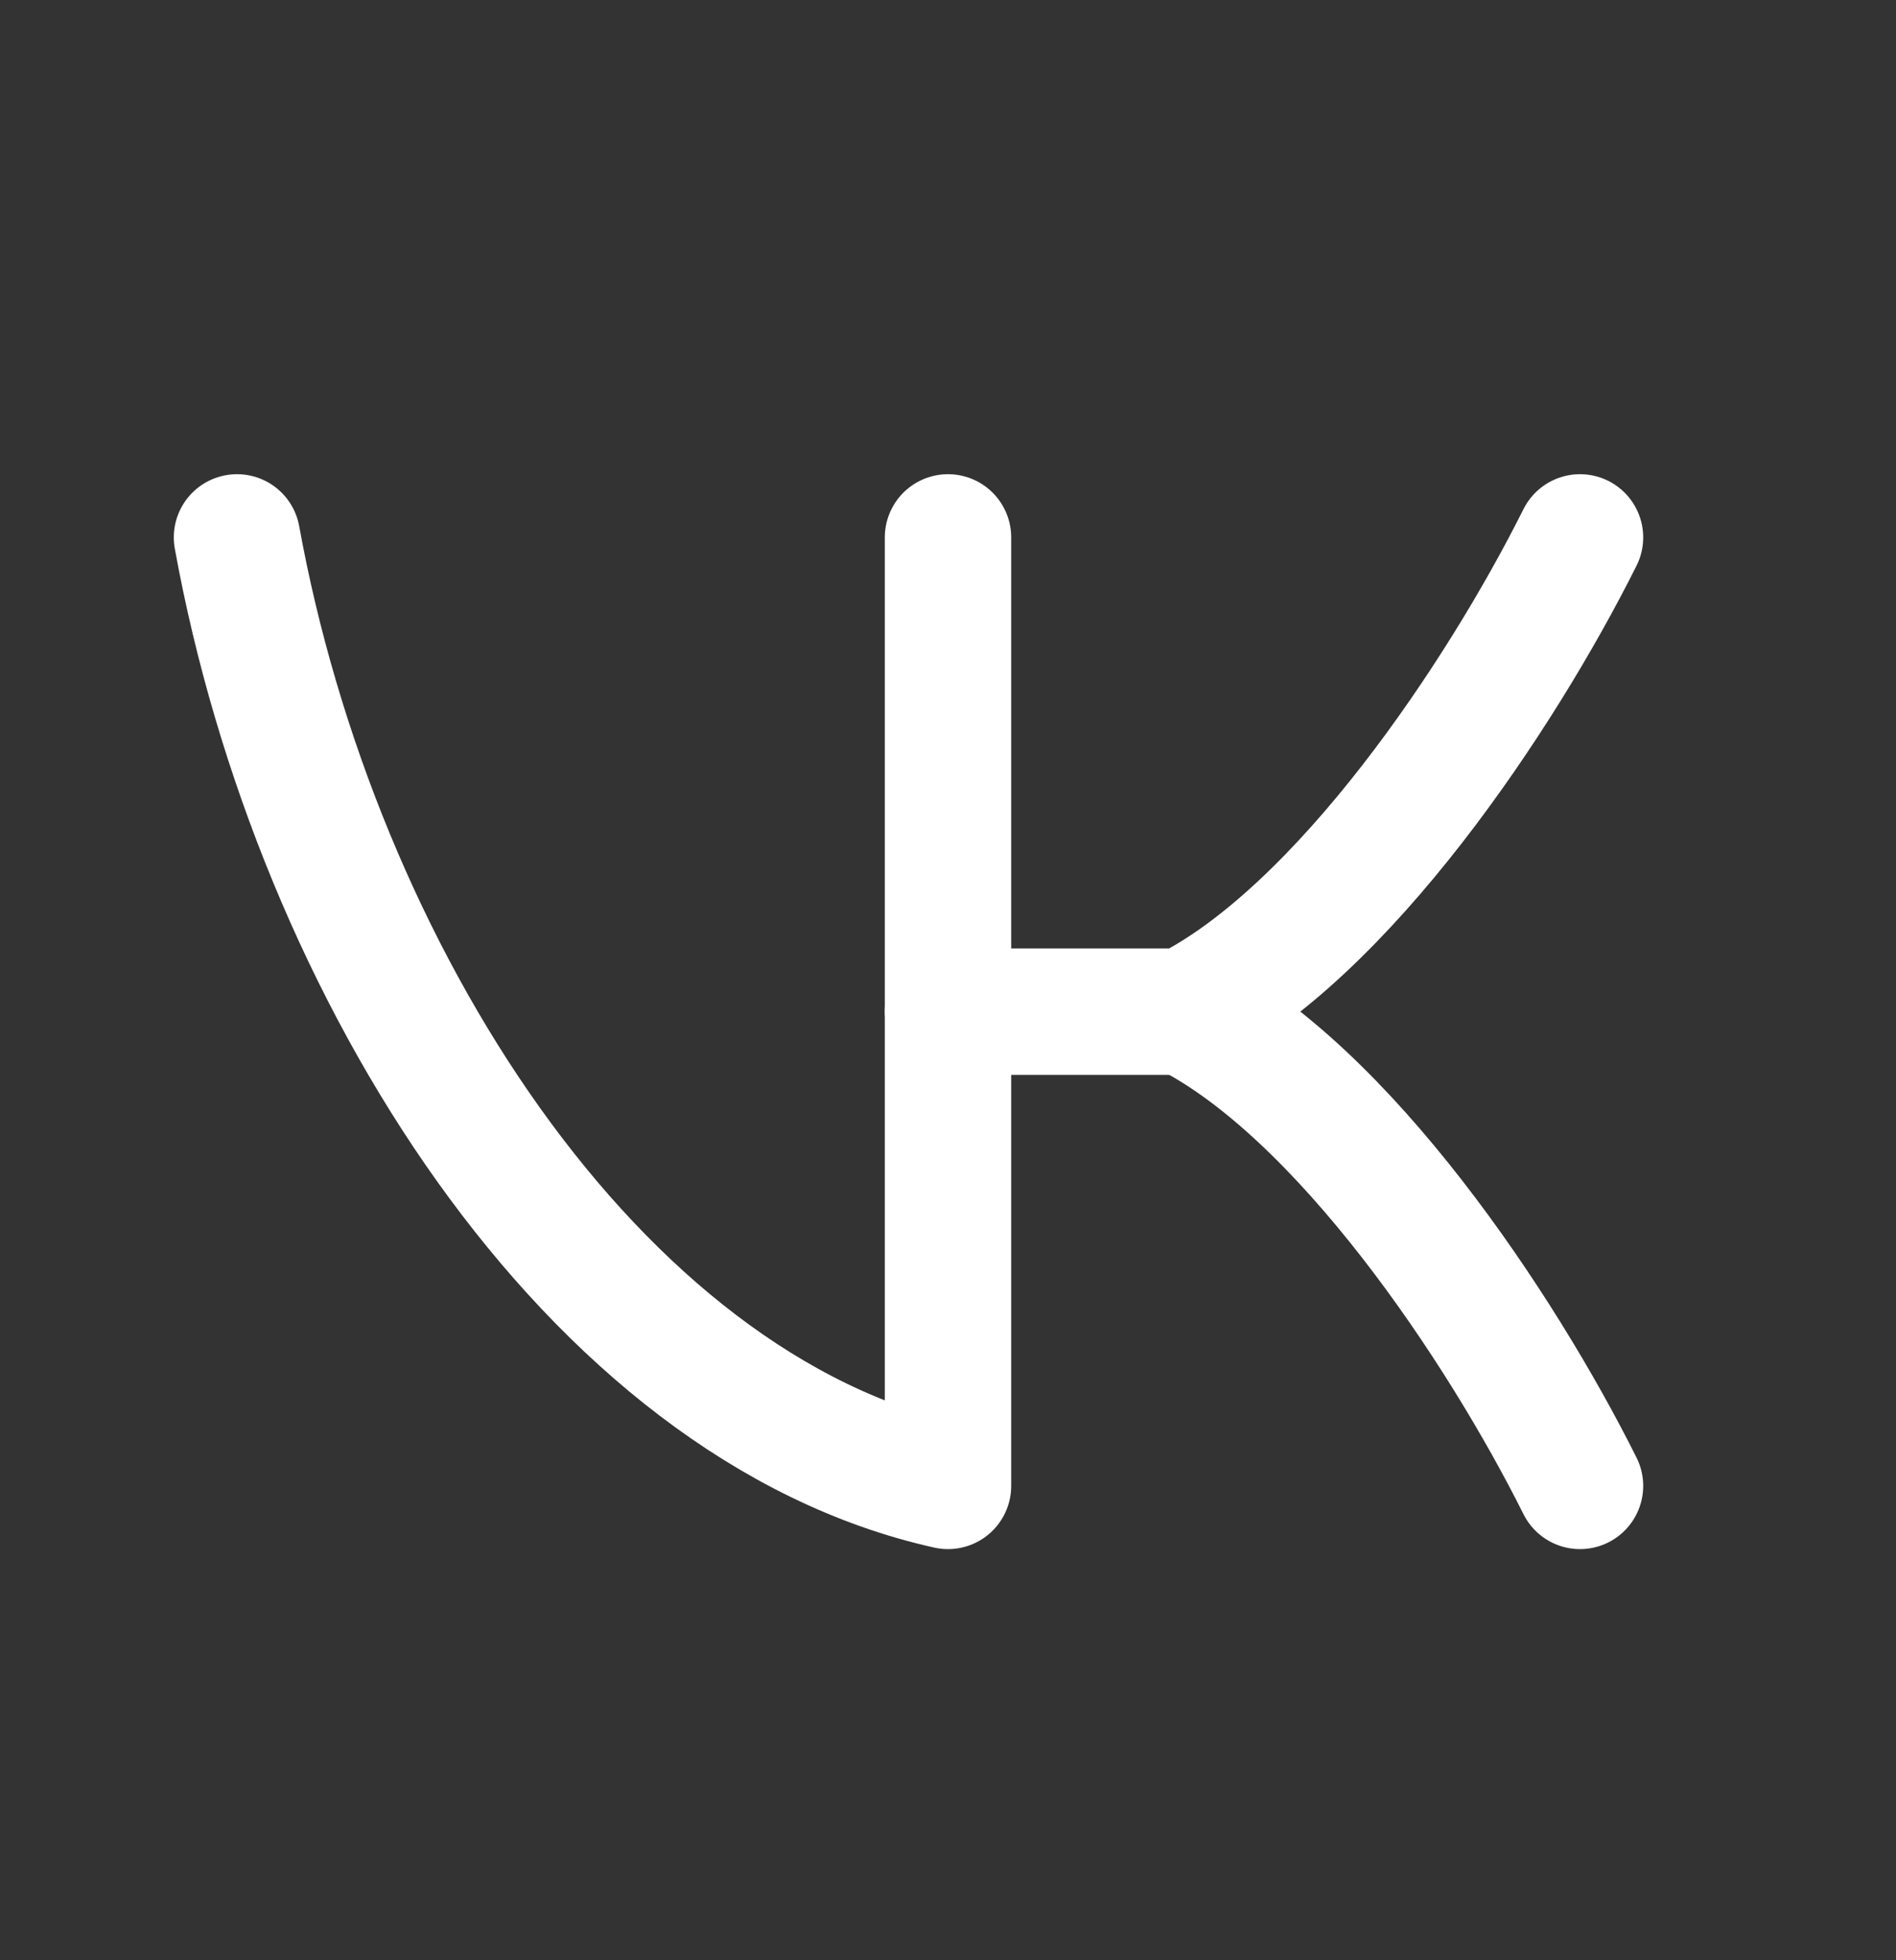 <svg width="30" height="31" viewBox="0 0 30 31" fill="none" xmlns="http://www.w3.org/2000/svg">
<rect x="0" y="0" width="30" height="31" fill="#333333" stroke="none"/>
<path d="M15 8.499V23.498C9.375 22.248 5 15.373 3.75 8.499" stroke="white" stroke-width="2" stroke-linecap="round" stroke-linejoin="round"/>
<path d="M25 8.499C23.75 10.998 21.25 14.748 18.75 15.998H15" stroke="white" stroke-width="2" stroke-linecap="round" stroke-linejoin="round"/>
<path d="M25 23.498C23.75 20.998 21.25 17.248 18.75 15.998" stroke="white" stroke-width="2" stroke-linecap="round" stroke-linejoin="round"/>
</svg>